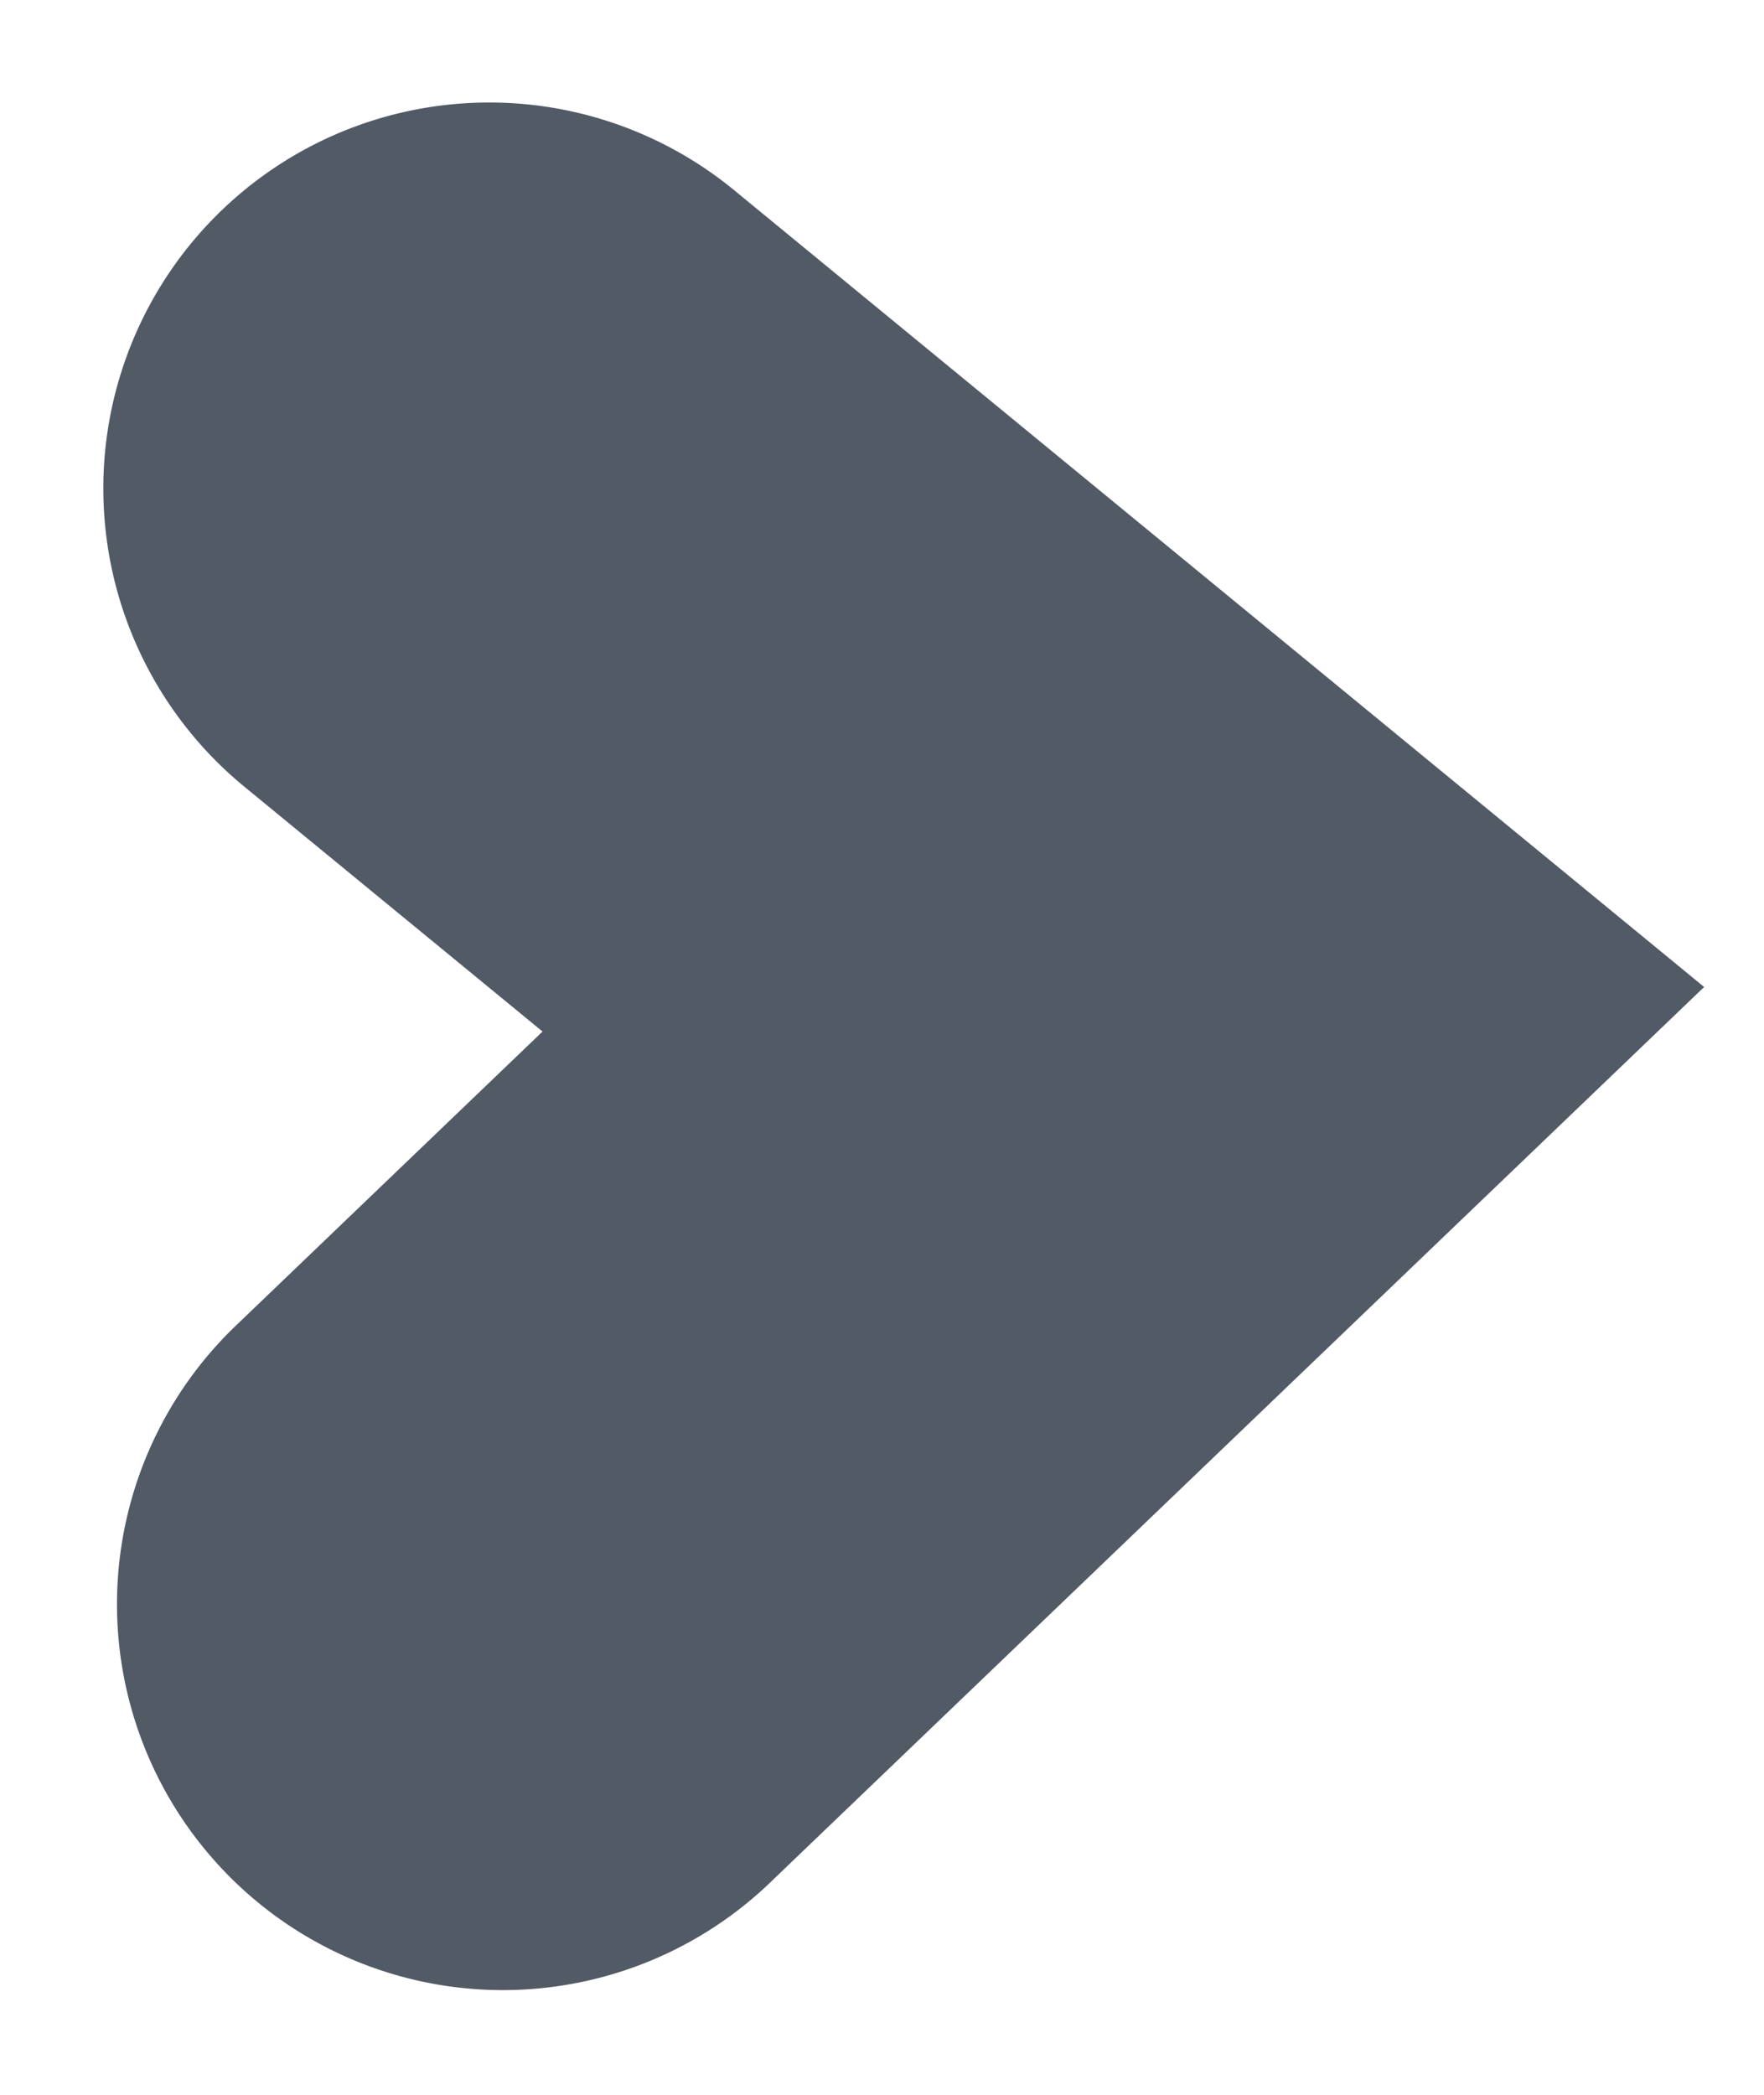 <svg xmlns="http://www.w3.org/2000/svg" width="16" height="19" viewBox="0 0 16 19">
    <path fill="#525A66" fill-rule="nonzero" d="M2.118 12.044a3.5 3.5 0 0 0 4.845 5.052l8.494-8.144-8.798-7.227a3.5 3.5 0 0 0-4.443 5.41l2.705 2.221-2.803 2.688z"/>
</svg>

